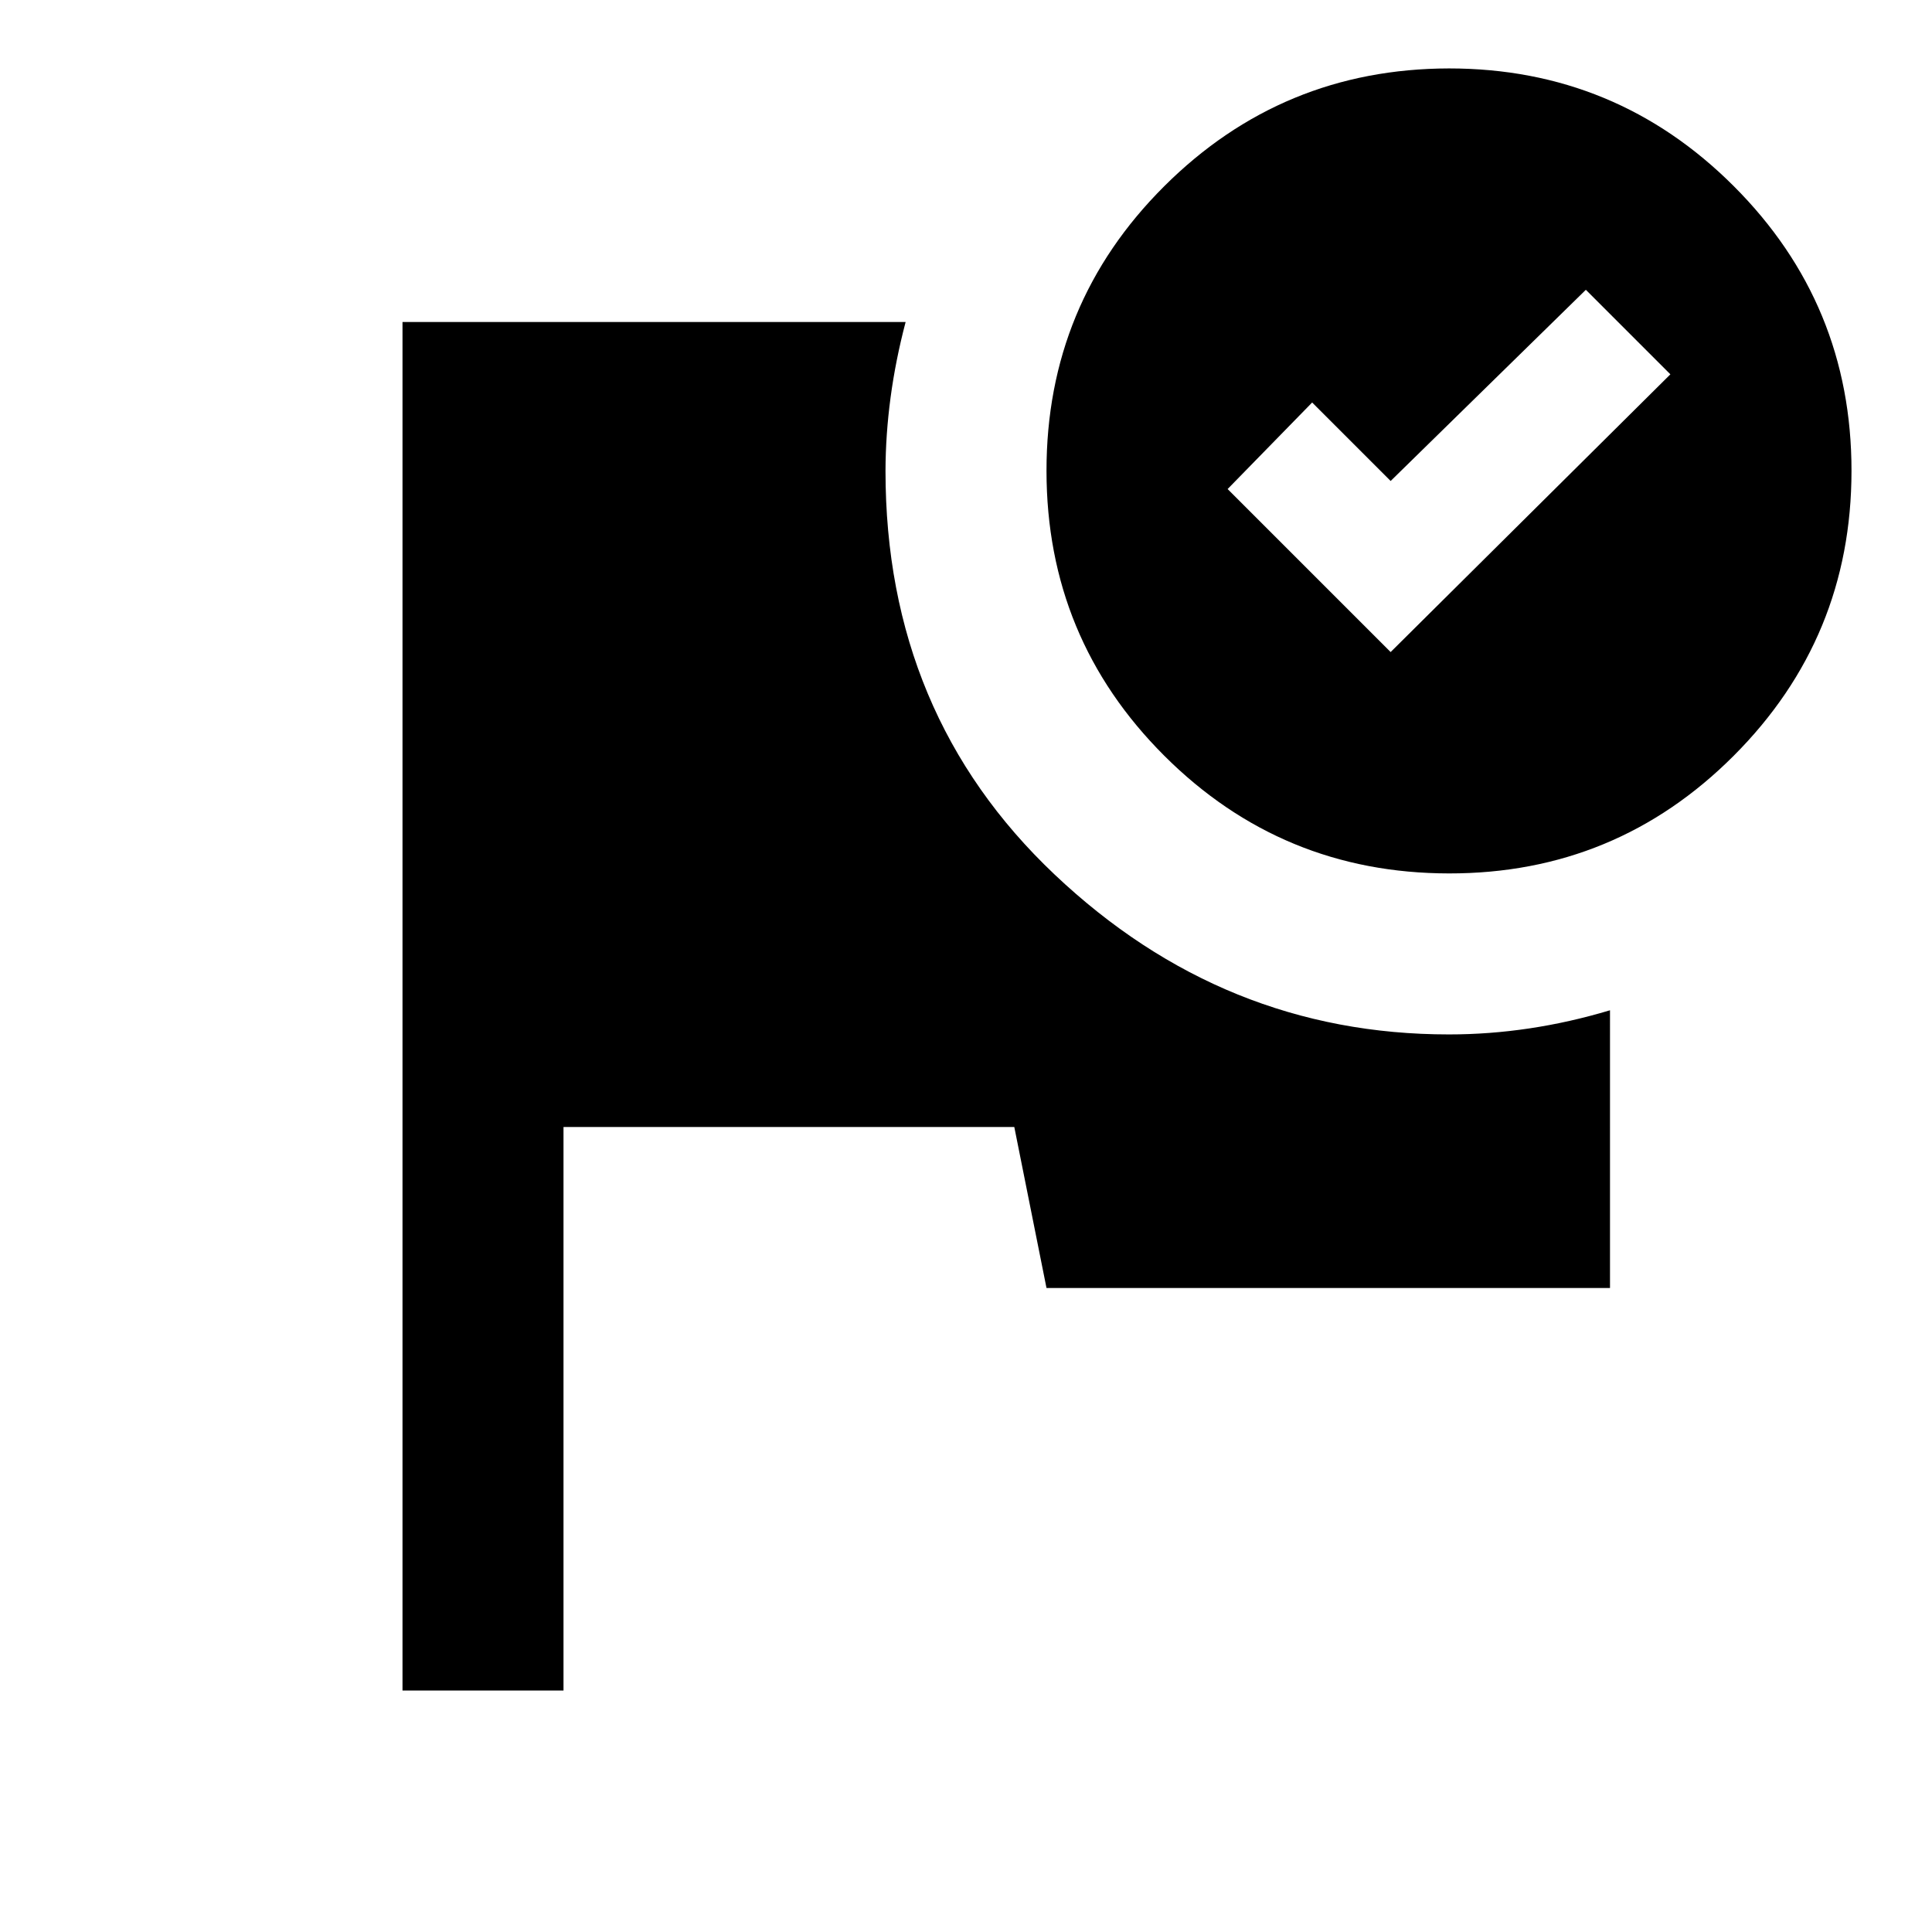 <svg xmlns="http://www.w3.org/2000/svg" viewBox="0 0 24 24" width="24" height="24"><path fill="currentColor" d="M5 21V4h6.25q-.125.475-.187.938T11 5.85q0 3.025 2.1 5.013T18 12.85q.5 0 1-.075t1-.225V16h-7l-.4-2H7v7zM18 .85q2.075 0 3.538 1.463T23 5.85t-1.463 3.538T18 10.85t-3.537-1.462T13 5.85t1.463-3.537T18 .85m-.725 7.25l3.475-3.45L19.7 3.6l-2.425 2.375L16.3 5l-1.05 1.075z"/></svg>